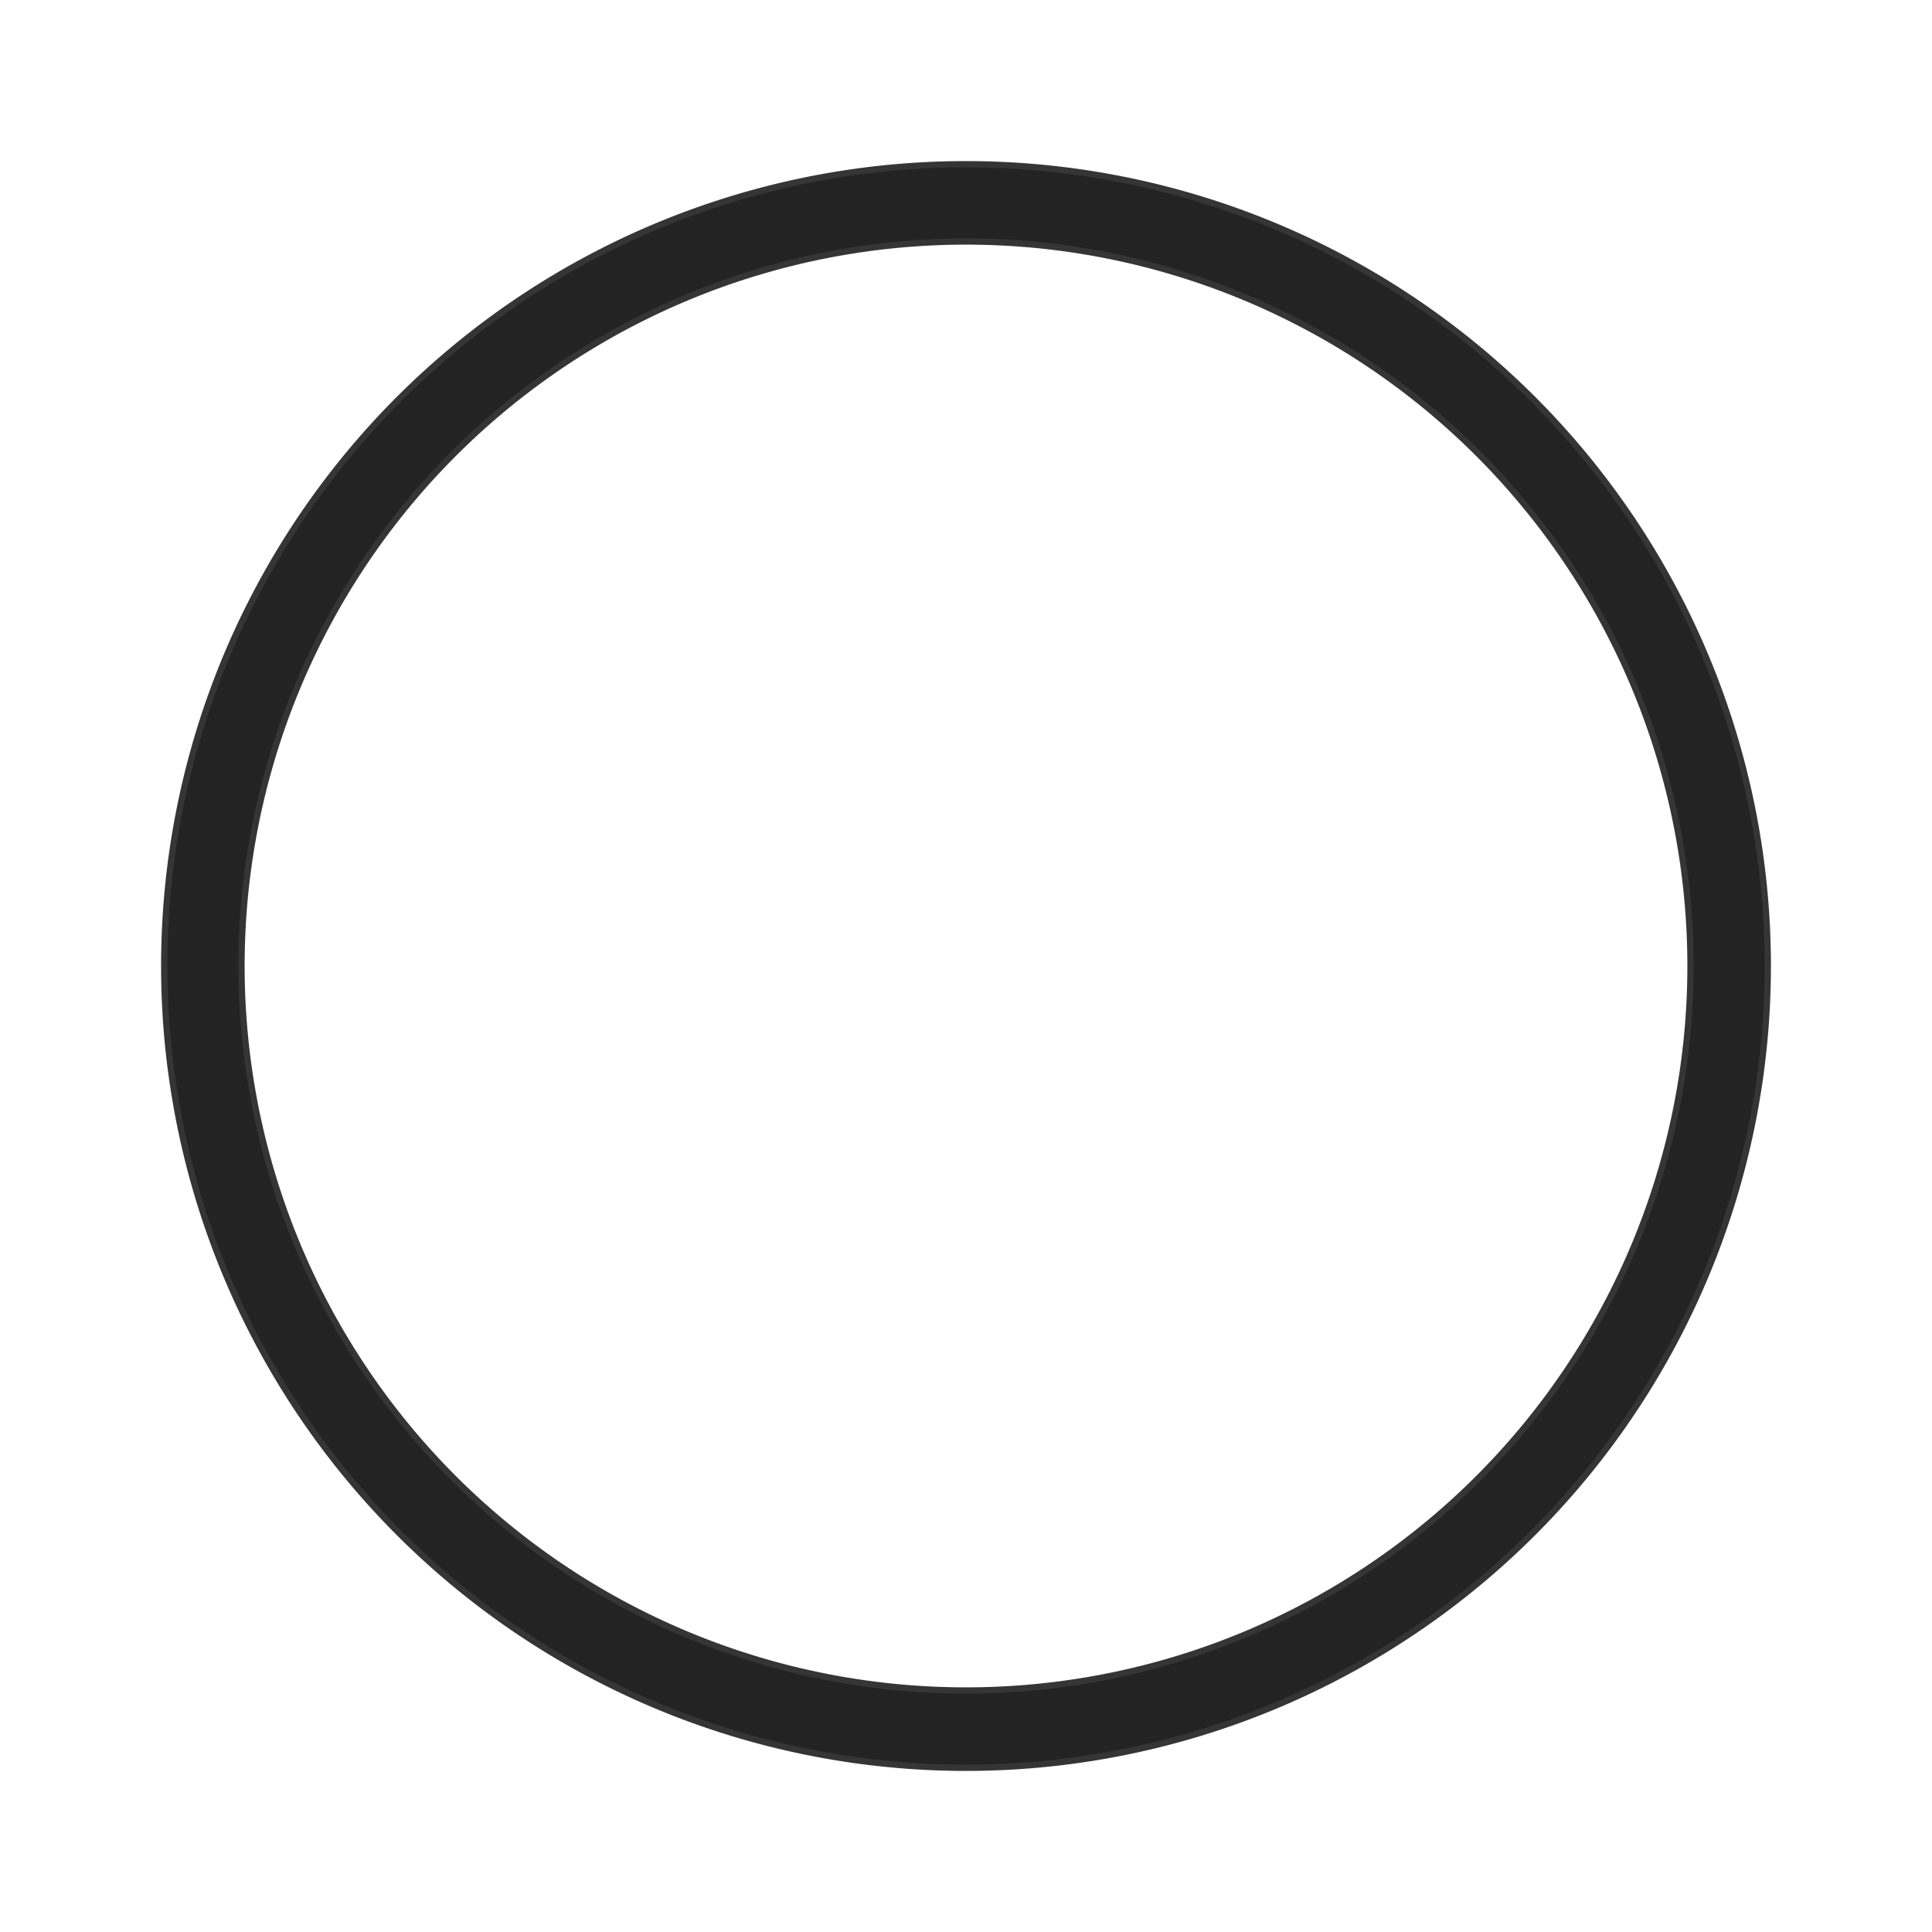 <?xml version="1.0" encoding="utf-8"?>
<!DOCTYPE svg PUBLIC "-//W3C//DTD SVG 1.1//EN" "http://www.w3.org/Graphics/SVG/1.1/DTD/svg11.dtd">
<svg version="1.1" xmlns="http://www.w3.org/2000/svg" xmlns:xlink="http://www.w3.org/1999/xlink" x="0px" y="0px"
    width="400px" height="400px" viewBox="0 0 400 400" enable-background="new 0 0 400 400" xml:space="preserve">
    <style>
        .ring .frame {
            fill: #232323;
            stroke-width: 3;
        }

        .ring .border {
            fill: none;
            stroke: #353535;
            stroke-width: 1.3;
            stroke-miterlimit: 10;
        }
    </style>
    <filter filterUnits="objectBoundingBox" id="filter-shadow">
        <feGaussianBlur stdDeviation="5" result="blur" in="SourceAlpha"></feGaussianBlur>
        <feOffset dy="0" dx="0" result="offsetBlurredAlpha" in="blur"></feOffset>
        <feMerge>
            <feMergeNode in="offsetBlurredAlpha"></feMergeNode>
            <feMergeNode in="SourceGraphic"></feMergeNode>
        </feMerge>
    </filter>
    <g class="ring" filter="url(#filter-shadow)">
        <path class="frame"
            d=" M 50 200 A 150 150 0 1 1 350 200 A 150 150 0 1 1 50 200 Z M 34 200 A 166 166 0 1 0 366 200 A 166 166 0 1 0 34 200 Z" />
        <path class="border"
            d=" M 50 200 A 150 150 0 1 1 350 200 A 150 150 0 1 1 50 200 Z M 34 200 A 166 166 0 1 0 366 200 A 166 166 0 1 0 34 200 Z" />
    </g>
</svg>